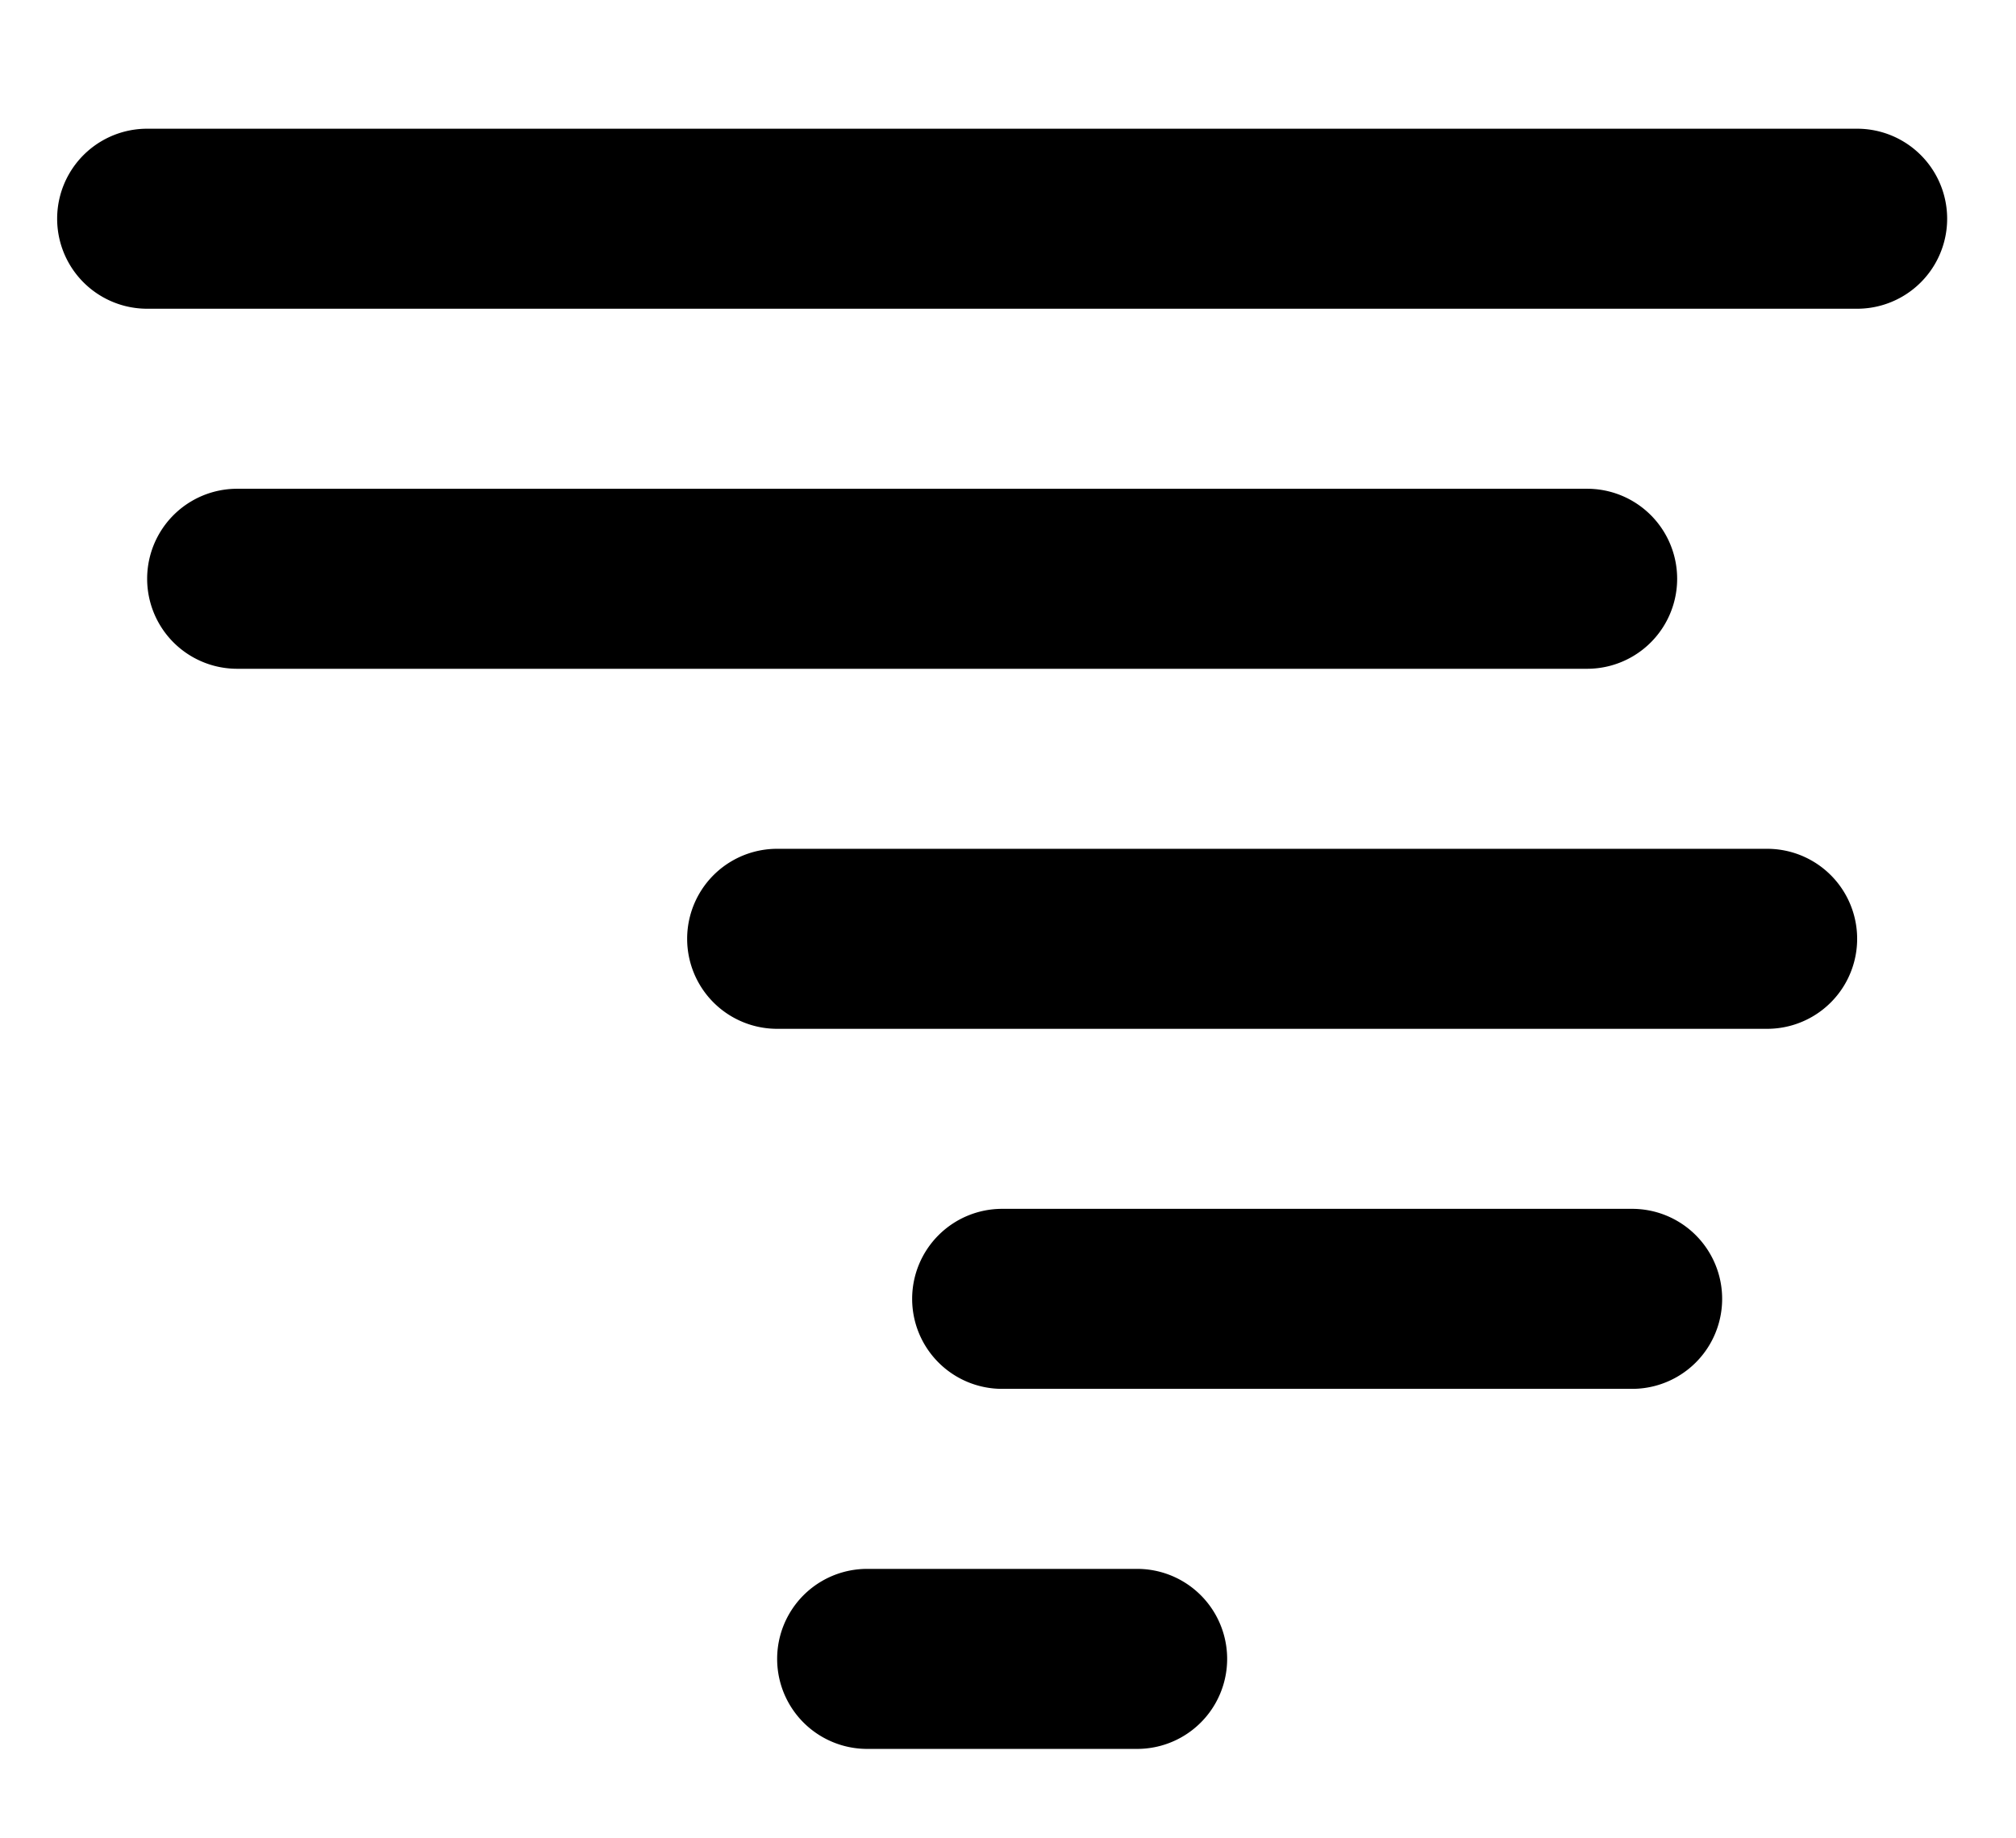 <svg data-name="Layer 1" viewBox="0 0 44.8 40.84">
  <defs/>
  <path fill-rule="evenodd" d="M41.27 6.86h-38a2 2 0 010-4h38a2 2 0 010 4zm-36 4h30a2 2 0 010 4h-30a2 2 0 010-4zm12 8h22a2 2 0 010 4h-22a2 2 0 110-4zm2 16h6a2 2 0 010 4h-6a2 2 0 110-4zm1-6a2 2 0 012-2h14a2 2 0 010 4h-14a2 2 0 01-2-2z"/>
</svg>
